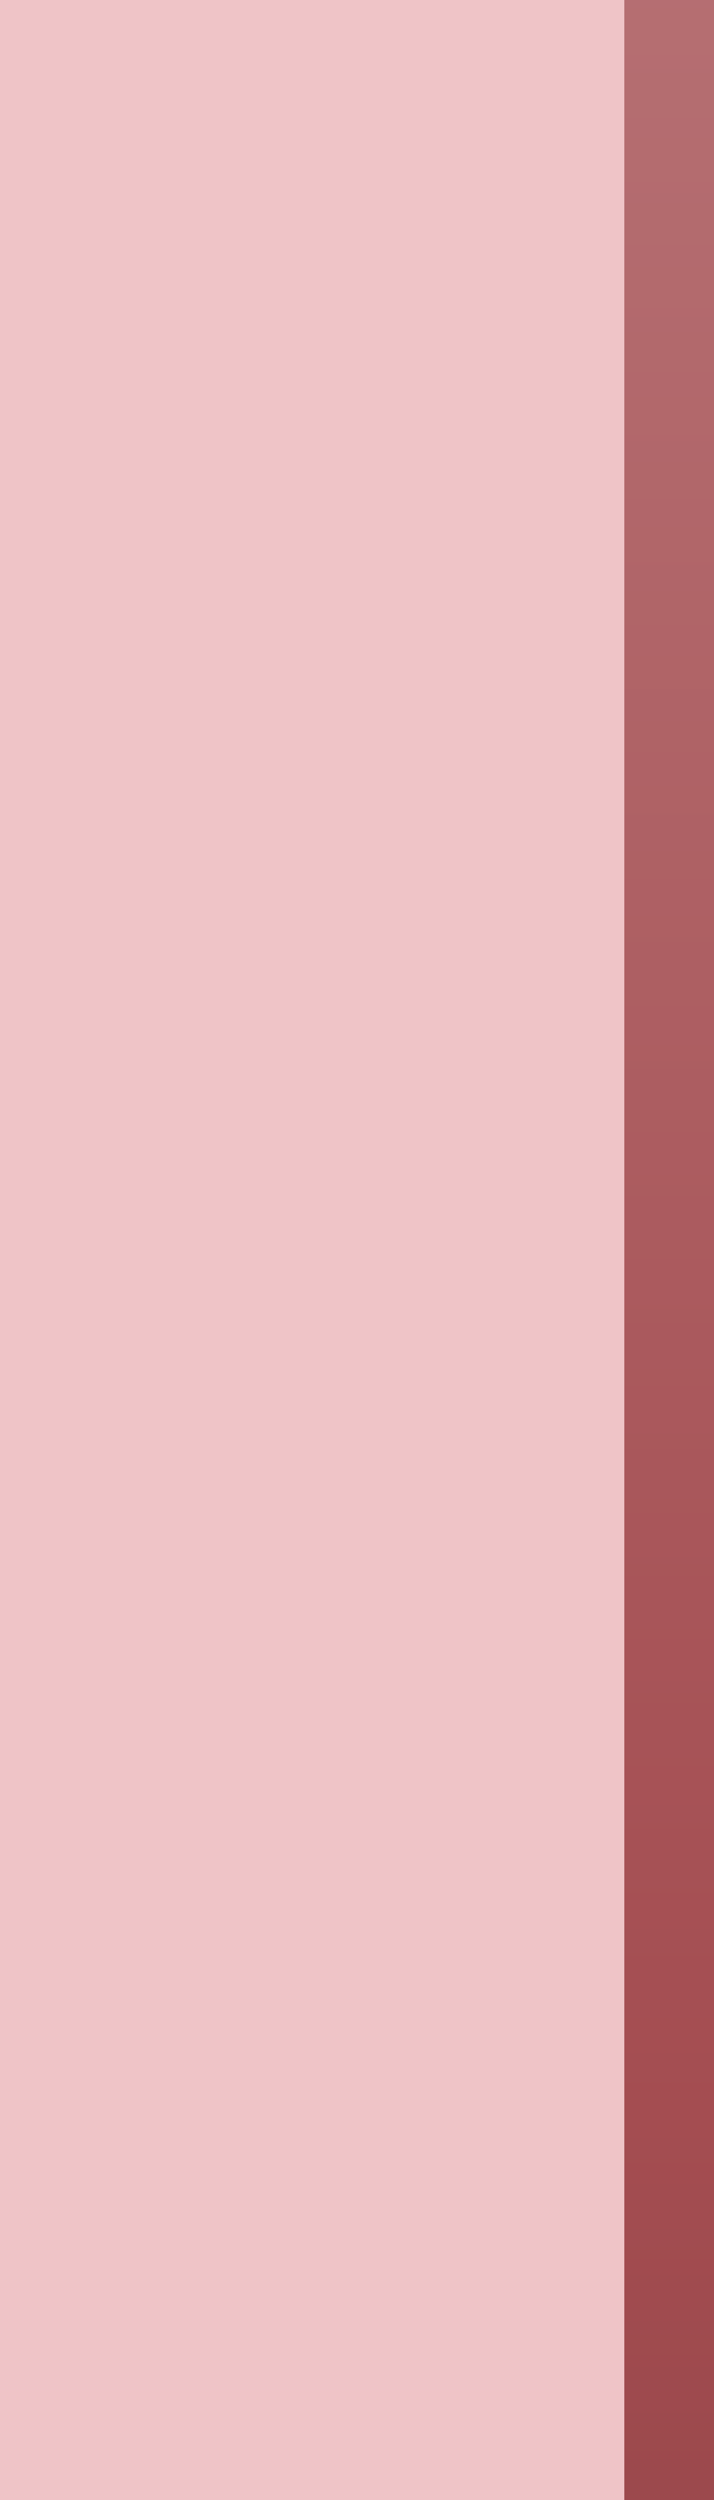 <?xml version="1.0" encoding="UTF-8" standalone="no"?>
<!DOCTYPE svg PUBLIC "-//W3C//DTD SVG 1.1 Tiny//EN" "http://www.w3.org/Graphics/SVG/1.1/DTD/svg11-tiny.dtd">
<svg xmlns="http://www.w3.org/2000/svg" xmlns:xlink="http://www.w3.org/1999/xlink" width="8" height="28" viewBox="0 0 8 28">
<rect fill="none" height="28" width="8"/>
<linearGradient id="SVGID_1" gradientUnits="userSpaceOnUse" x1="7.5" y1="-8.29" x2="7.5" y2="35.53">
<stop stop-color="#BB7A7D" offset="0"/>
<stop stop-color="#A44D51" offset="0.73"/>
<stop stop-color="#8D4245" offset="1"/>
</linearGradient>
<rect fill="url(#SVGID_1)" height="28" width="1.005" x="6.995"/>
<rect fill="#D2585F" fill-opacity="0.35" height="28" width="6.995"/>
</svg>